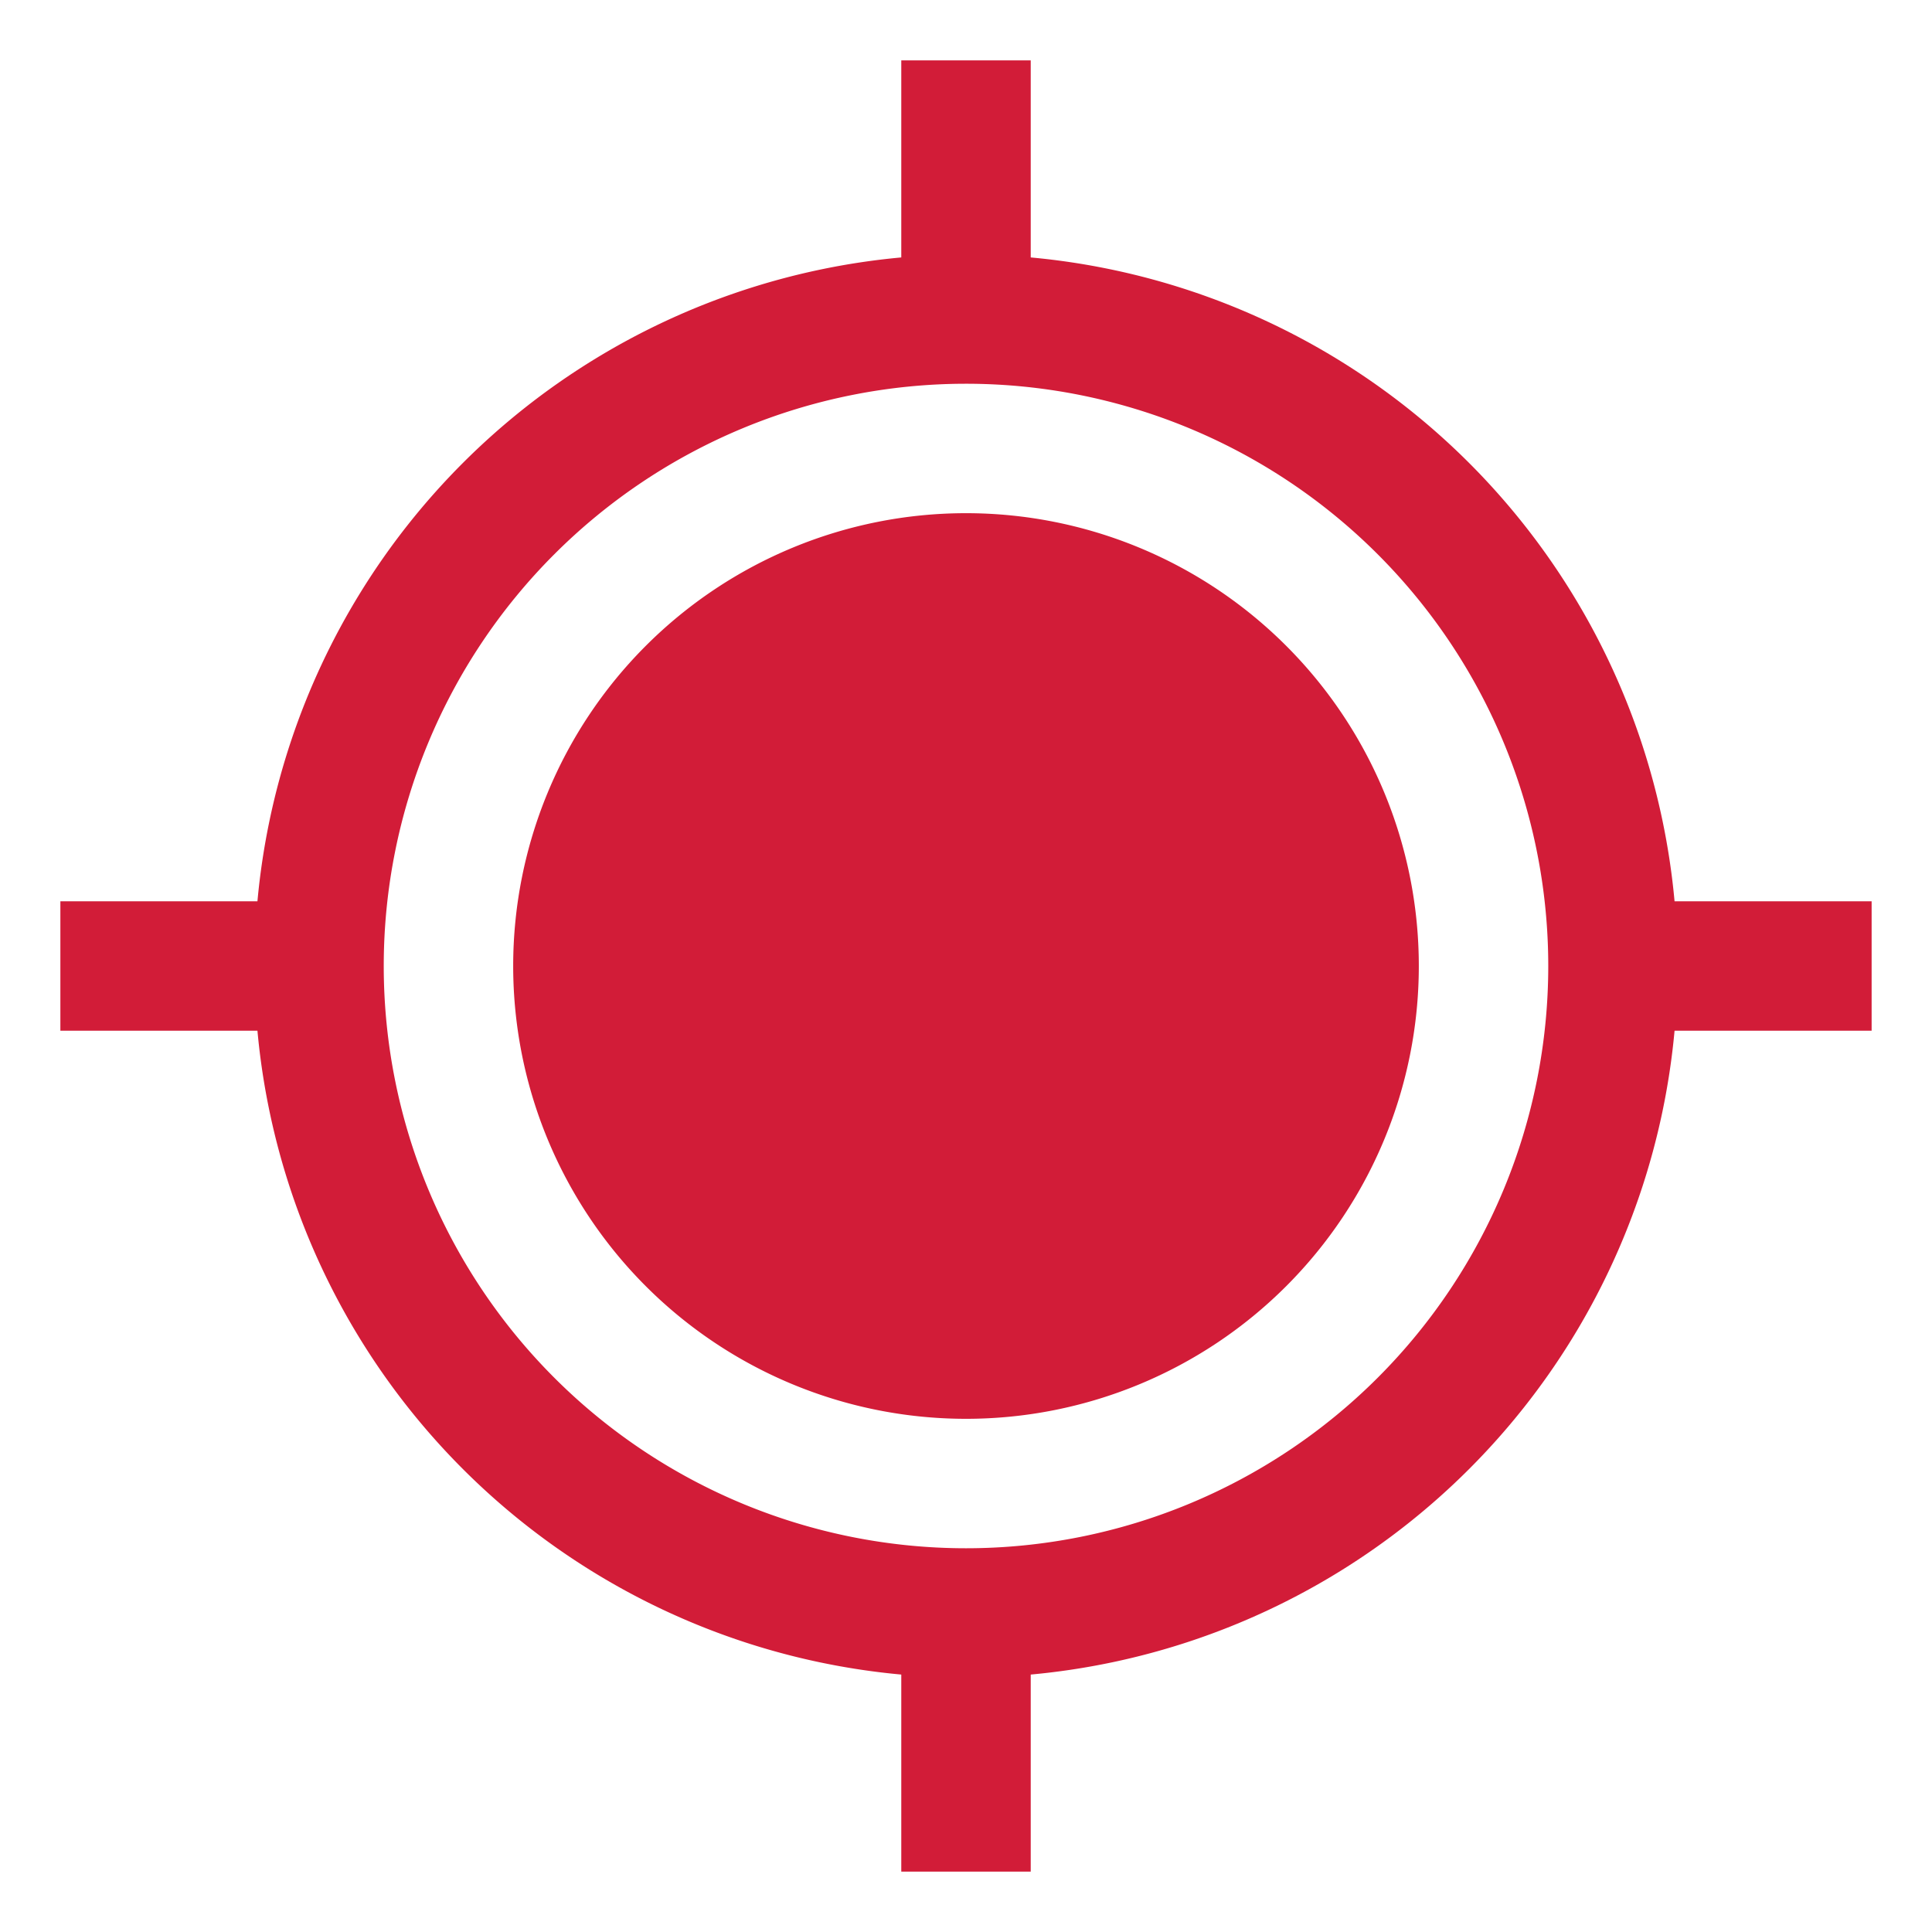 <svg id="Layer_1" data-name="Layer 1" xmlns="http://www.w3.org/2000/svg" viewBox="0 0 80 80"><defs><style>.cls-1{fill:#d21c38;}</style></defs><title>Untitled-1_Current_location</title><path class="cls-1" d="M69.34,37.32A29.47,29.47,0,0,0,42.68,10.66V2.5H37.32v8.16A29.47,29.47,0,0,0,10.66,37.32H2.5v5.36h8.16A29.47,29.47,0,0,0,37.32,69.34V77.5h5.36V69.34A29.47,29.47,0,0,0,69.34,42.68H77.5V37.32ZM64.11,40A24.11,24.11,0,1,1,40,15.89,24.11,24.11,0,0,1,64.11,40ZM40,58.75A18.75,18.75,0,1,0,21.25,40,18.75,18.75,0,0,0,40,58.75Z"/></svg>